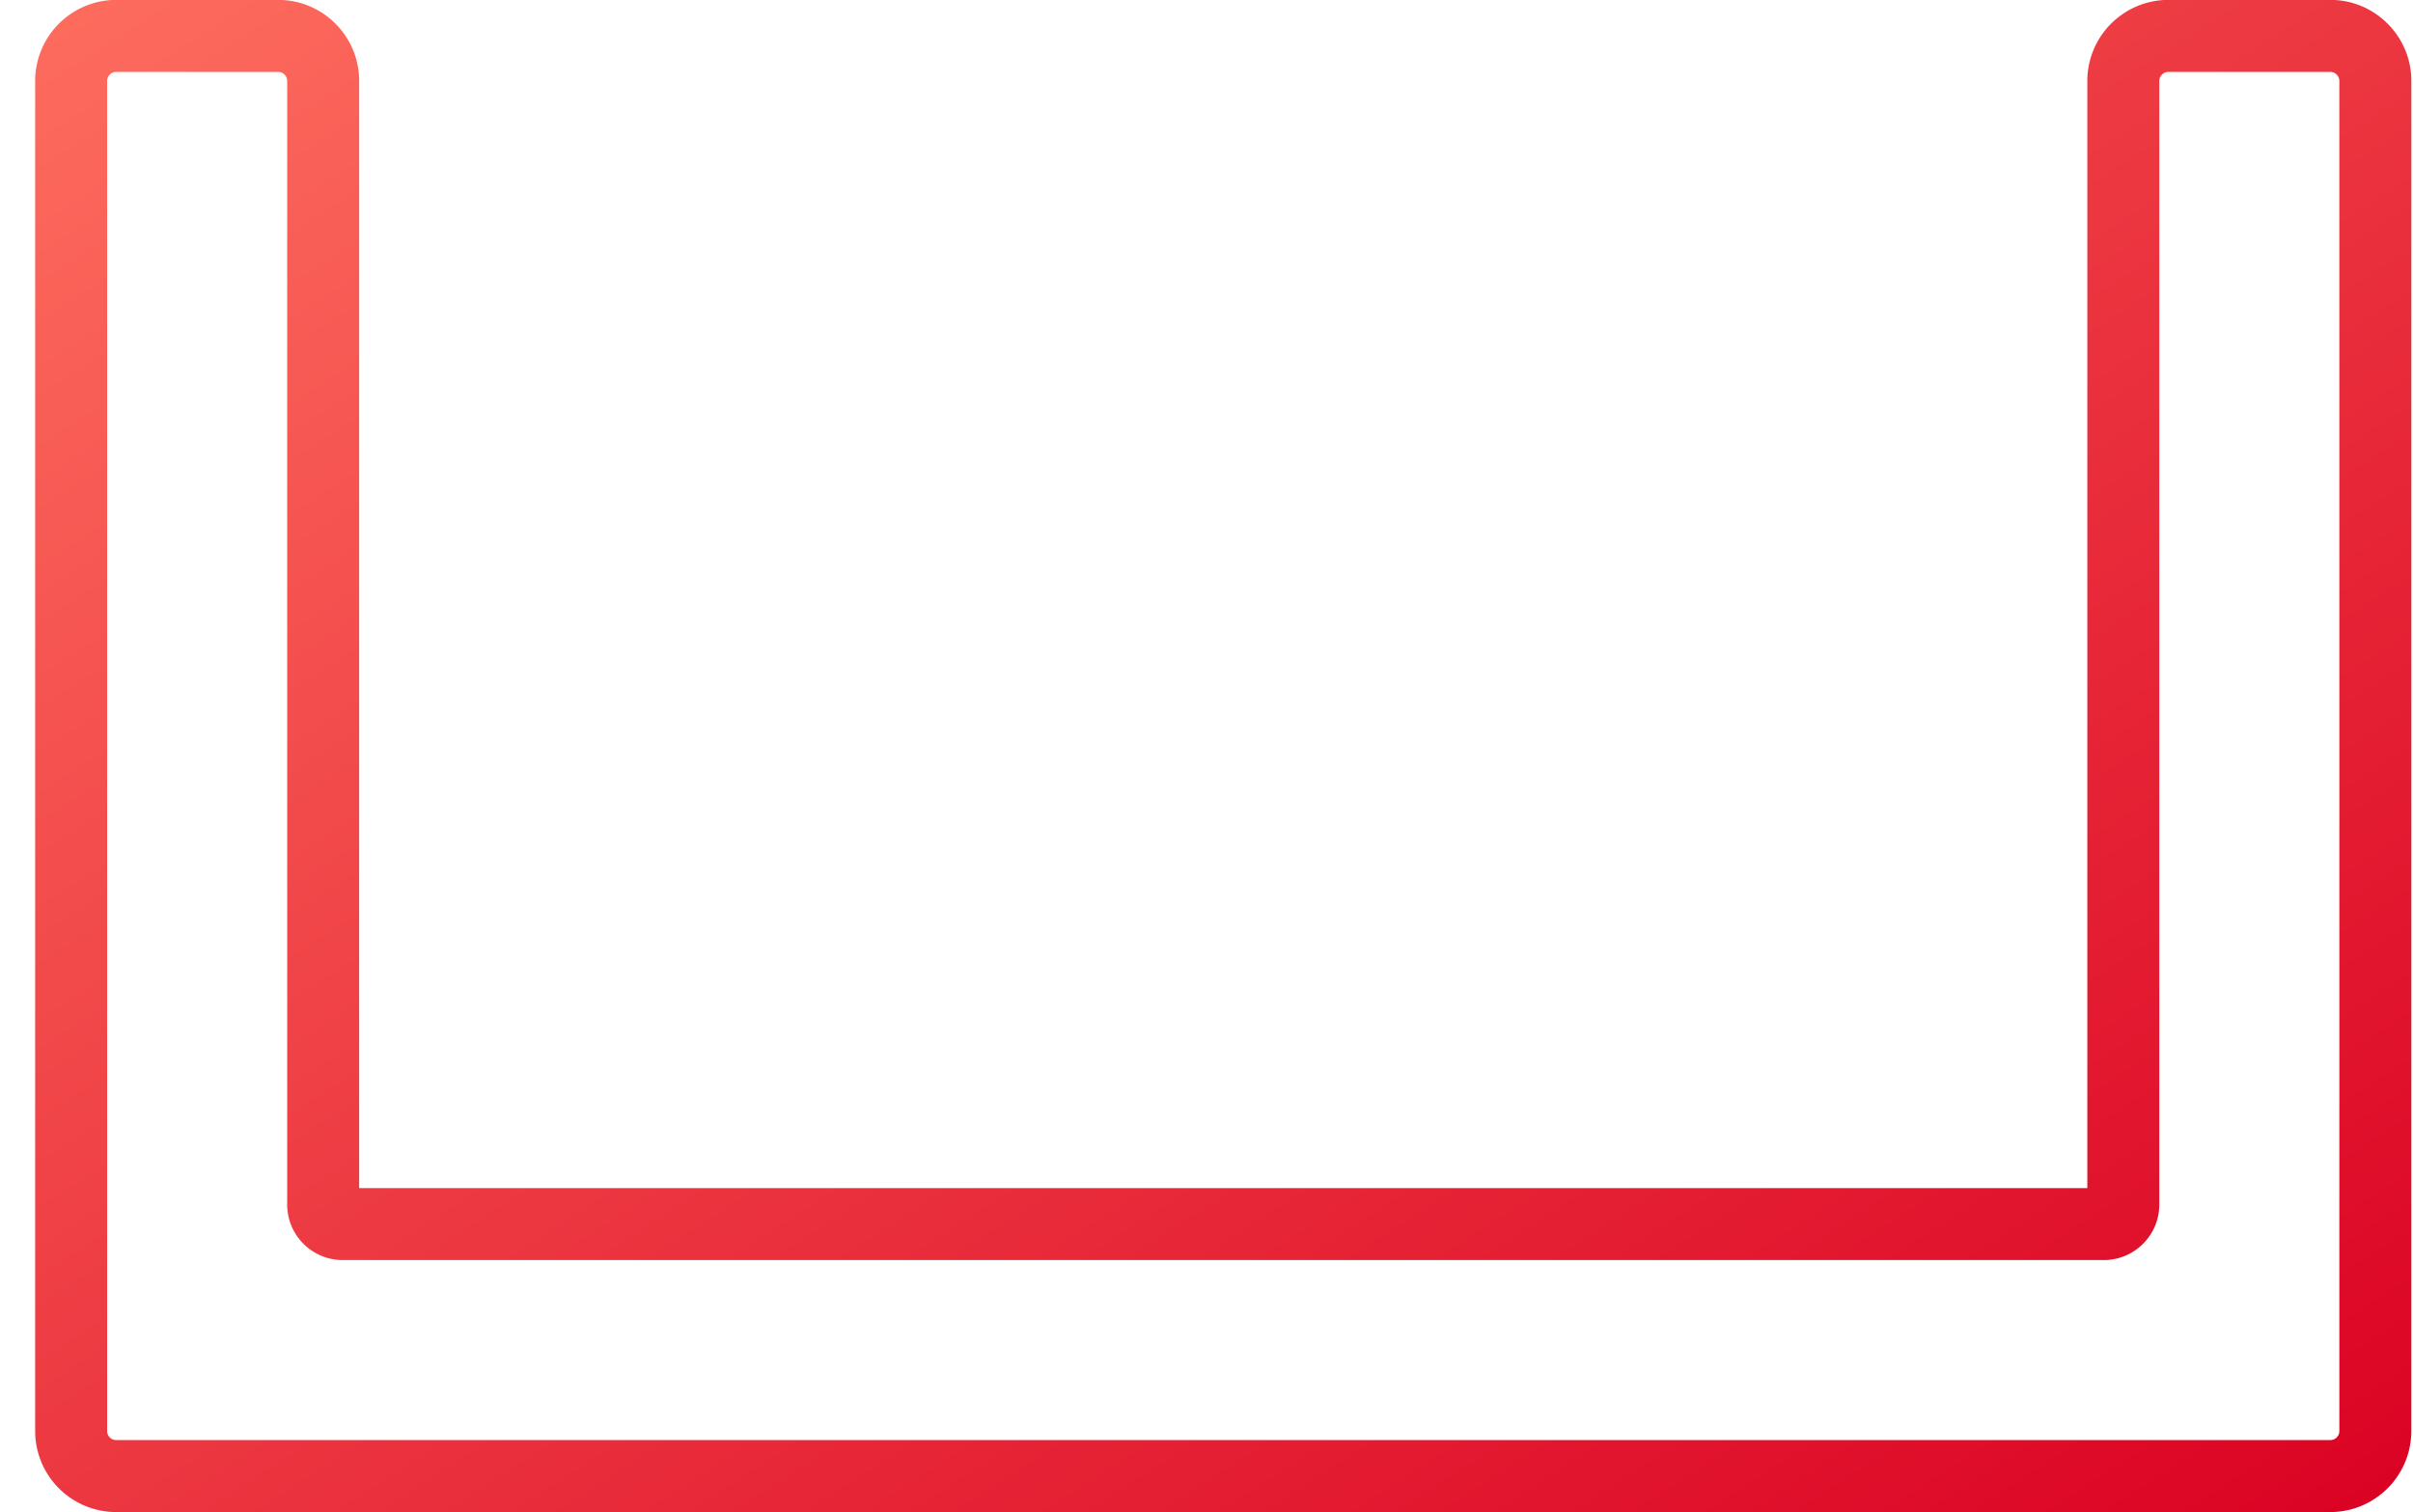 <svg xmlns="http://www.w3.org/2000/svg" width="67" height="42"><defs><linearGradient id="a" x1="0%" y1="0%" y2="100%"><stop offset="0%" stop-color="#fd6c5e"/><stop offset="100%" stop-color="#db0223"/></linearGradient></defs><path fill="url(#a)" d="M64.705 41.998H3.225a2.253 2.253 0 0 1-2.249-2.249V2.248A2.253 2.253 0 0 1 3.225-.003h4.499c1.24 0 2.249 1.01 2.249 2.251v30.751h47.984V2.248a2.253 2.253 0 0 1 2.249-2.251h4.499c1.24 0 2.249 1.01 2.249 2.251v37.501a2.253 2.253 0 0 1-2.249 2.249zM3.225 1.997a.252.252 0 0 0-.25.251v37.501a.25.25 0 0 0 .25.249h61.48a.25.25 0 0 0 .25-.249V2.248a.252.252 0 0 0-.25-.251h-4.499a.252.252 0 0 0-.25.251v31.209c0 .849-.691 1.541-1.541 1.541h-48.9c-.85 0-1.541-.692-1.541-1.541V2.248a.252.252 0 0 0-.25-.251H3.225z"/></svg>